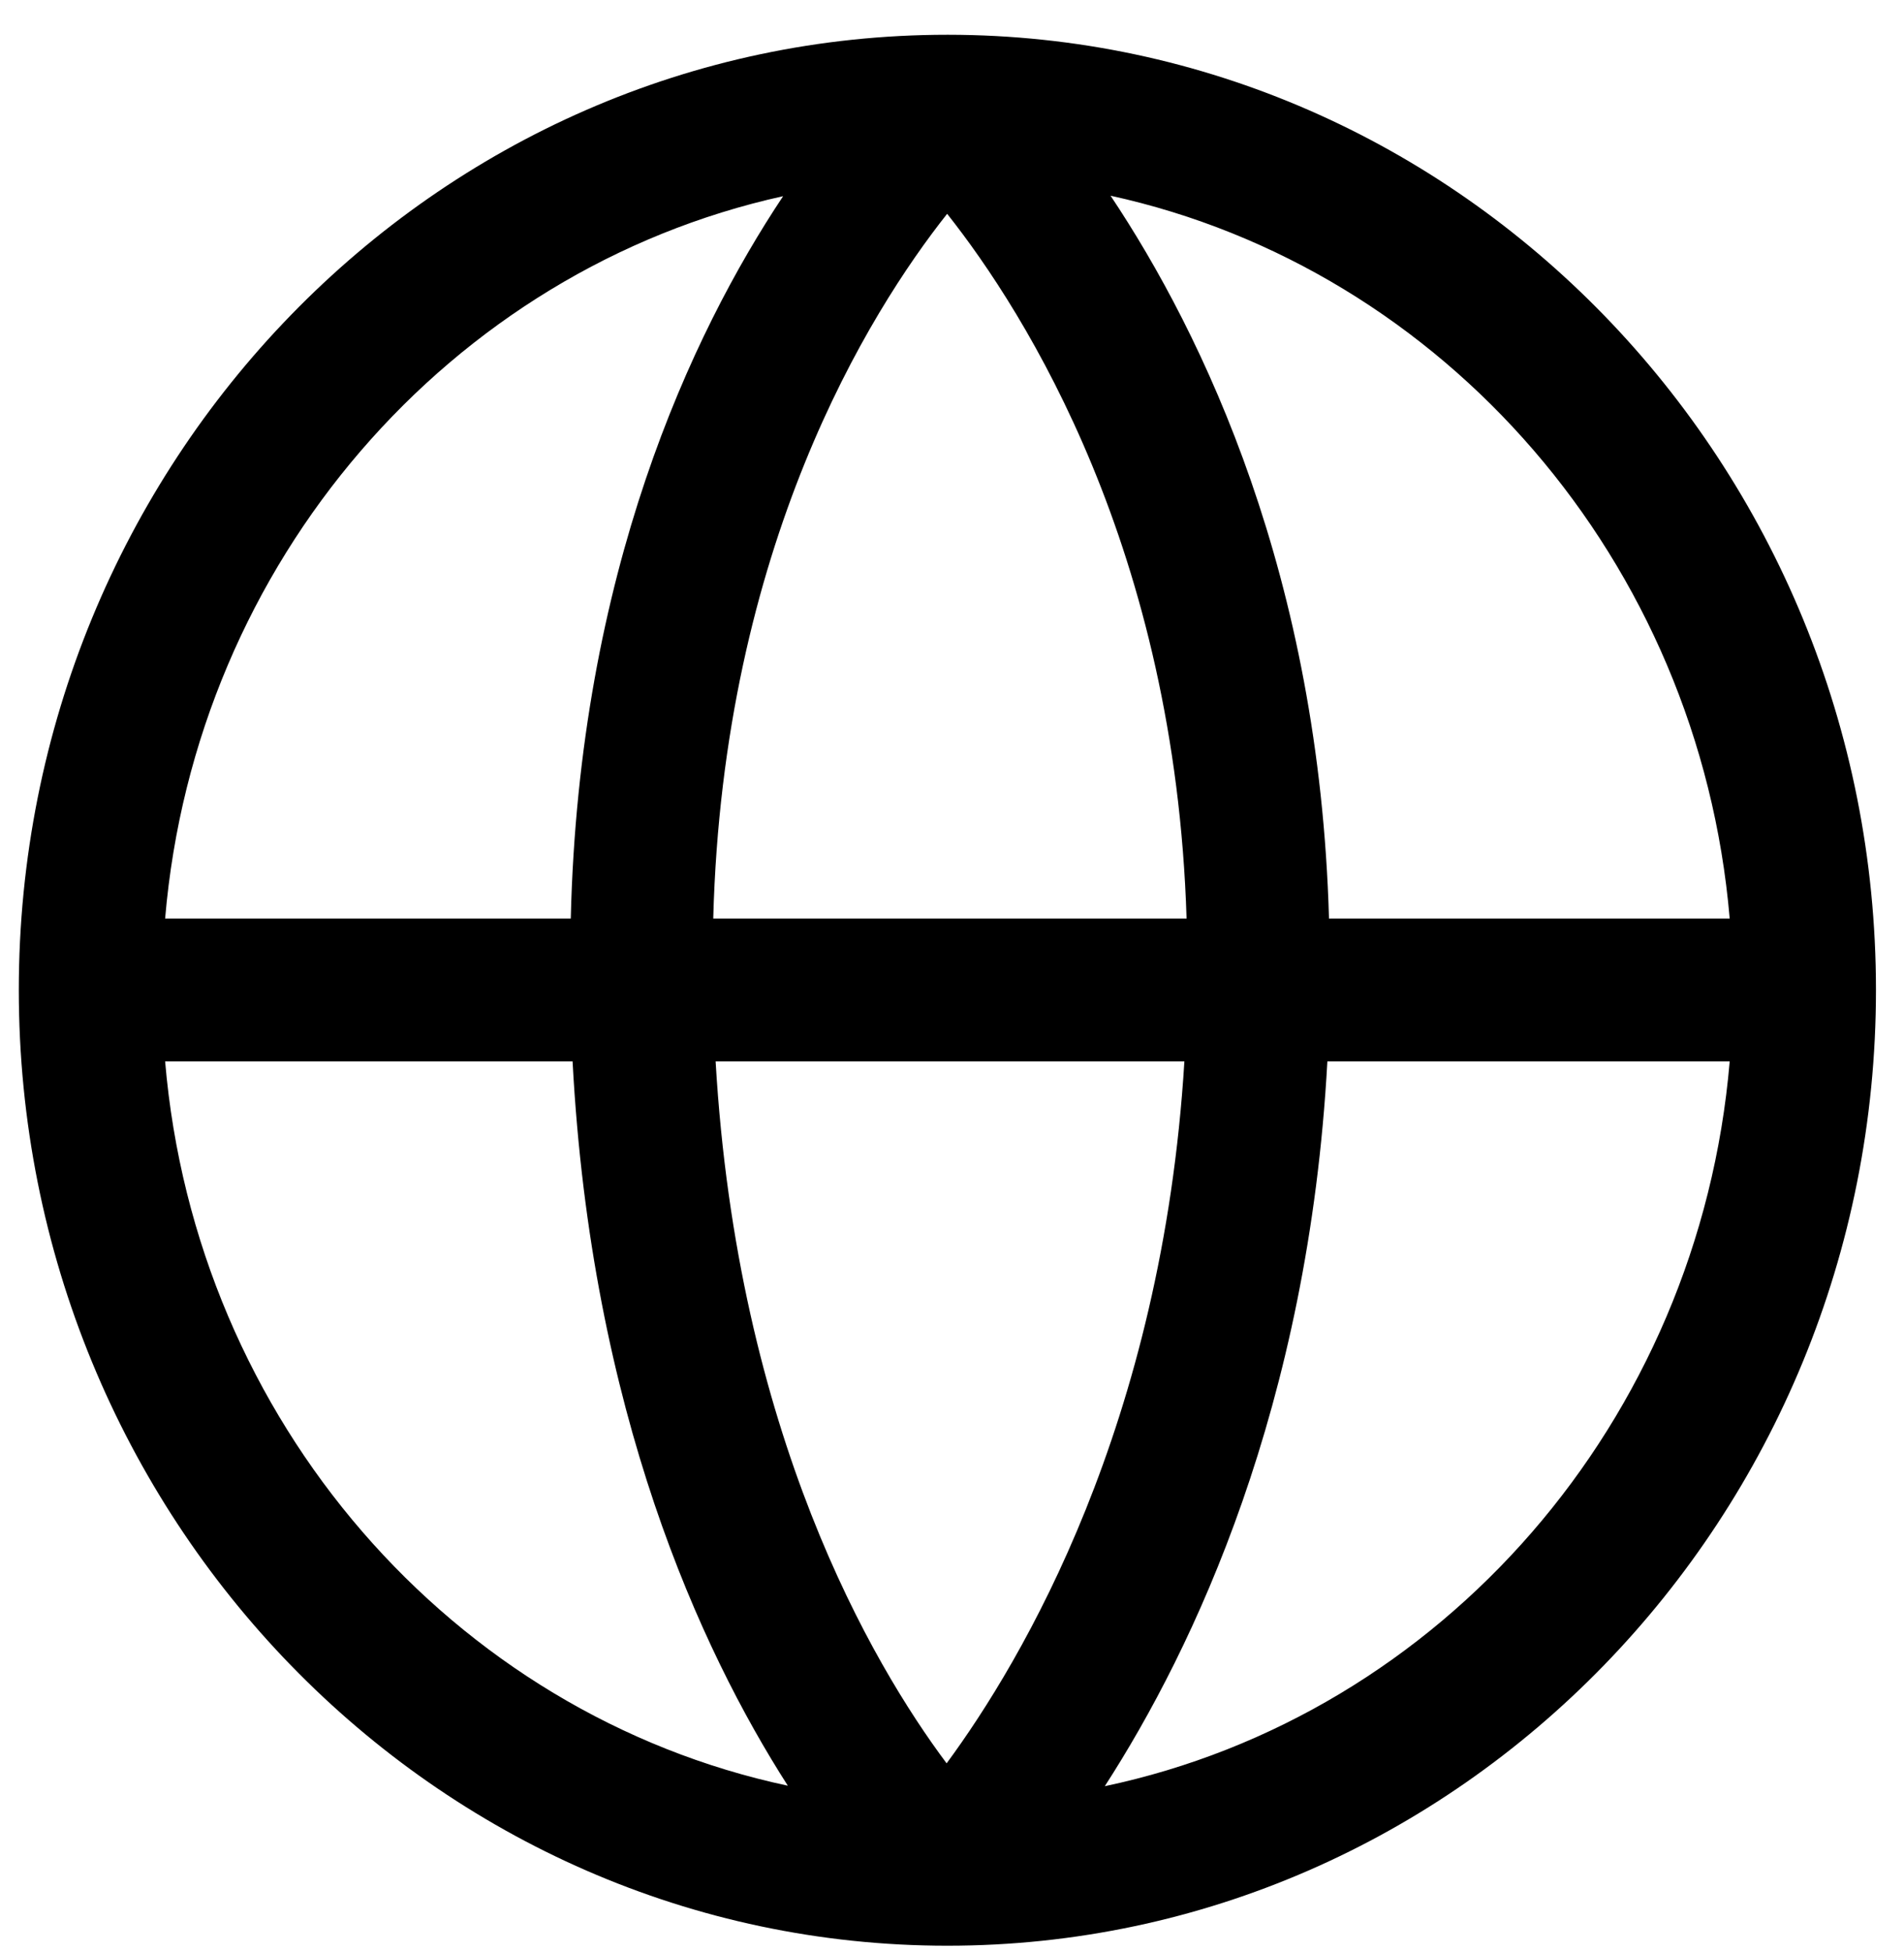 <svg xmlns="http://www.w3.org/2000/svg" viewBox="0 0 40 41"><path fill-rule="evenodd" d="M23.21 37.51c1.873-2.9 4.279-7.98 4.676-15.22h8.452c-.642 7.57-6.067 13.73-13.128 15.22zM3.469 22.29h8.56c.39 7.36 2.688 12.35 4.522 15.21C9.513 36 4.109 29.84 3.469 22.29zM16.452 4.12c-1.925 2.89-4.288 7.91-4.461 15.17H3.469c.636-7.5 5.994-13.63 12.983-15.17zm-1.468 15.17c.206-7.82 3.274-12.73 4.914-14.8 1.663 2.1 4.79 7.07 5.03 14.8h-9.944zm4.903 17.74c-1.569-2.1-4.396-6.92-4.853-14.74h9.848c-.465 7.61-3.395 12.57-4.995 14.74zm16.451-17.74H27.92c-.202-7.18-2.638-12.26-4.589-15.18 7.001 1.53 12.369 7.67 13.007 15.18zM19.921.73h-.018C9.146.73.395 9.73.395 20.79c0 11.07 8.751 20.07 19.508 20.07s19.508-9 19.508-20.07C39.411 9.74 30.67.74 19.921.73z" clip-rule="evenodd"/></svg>